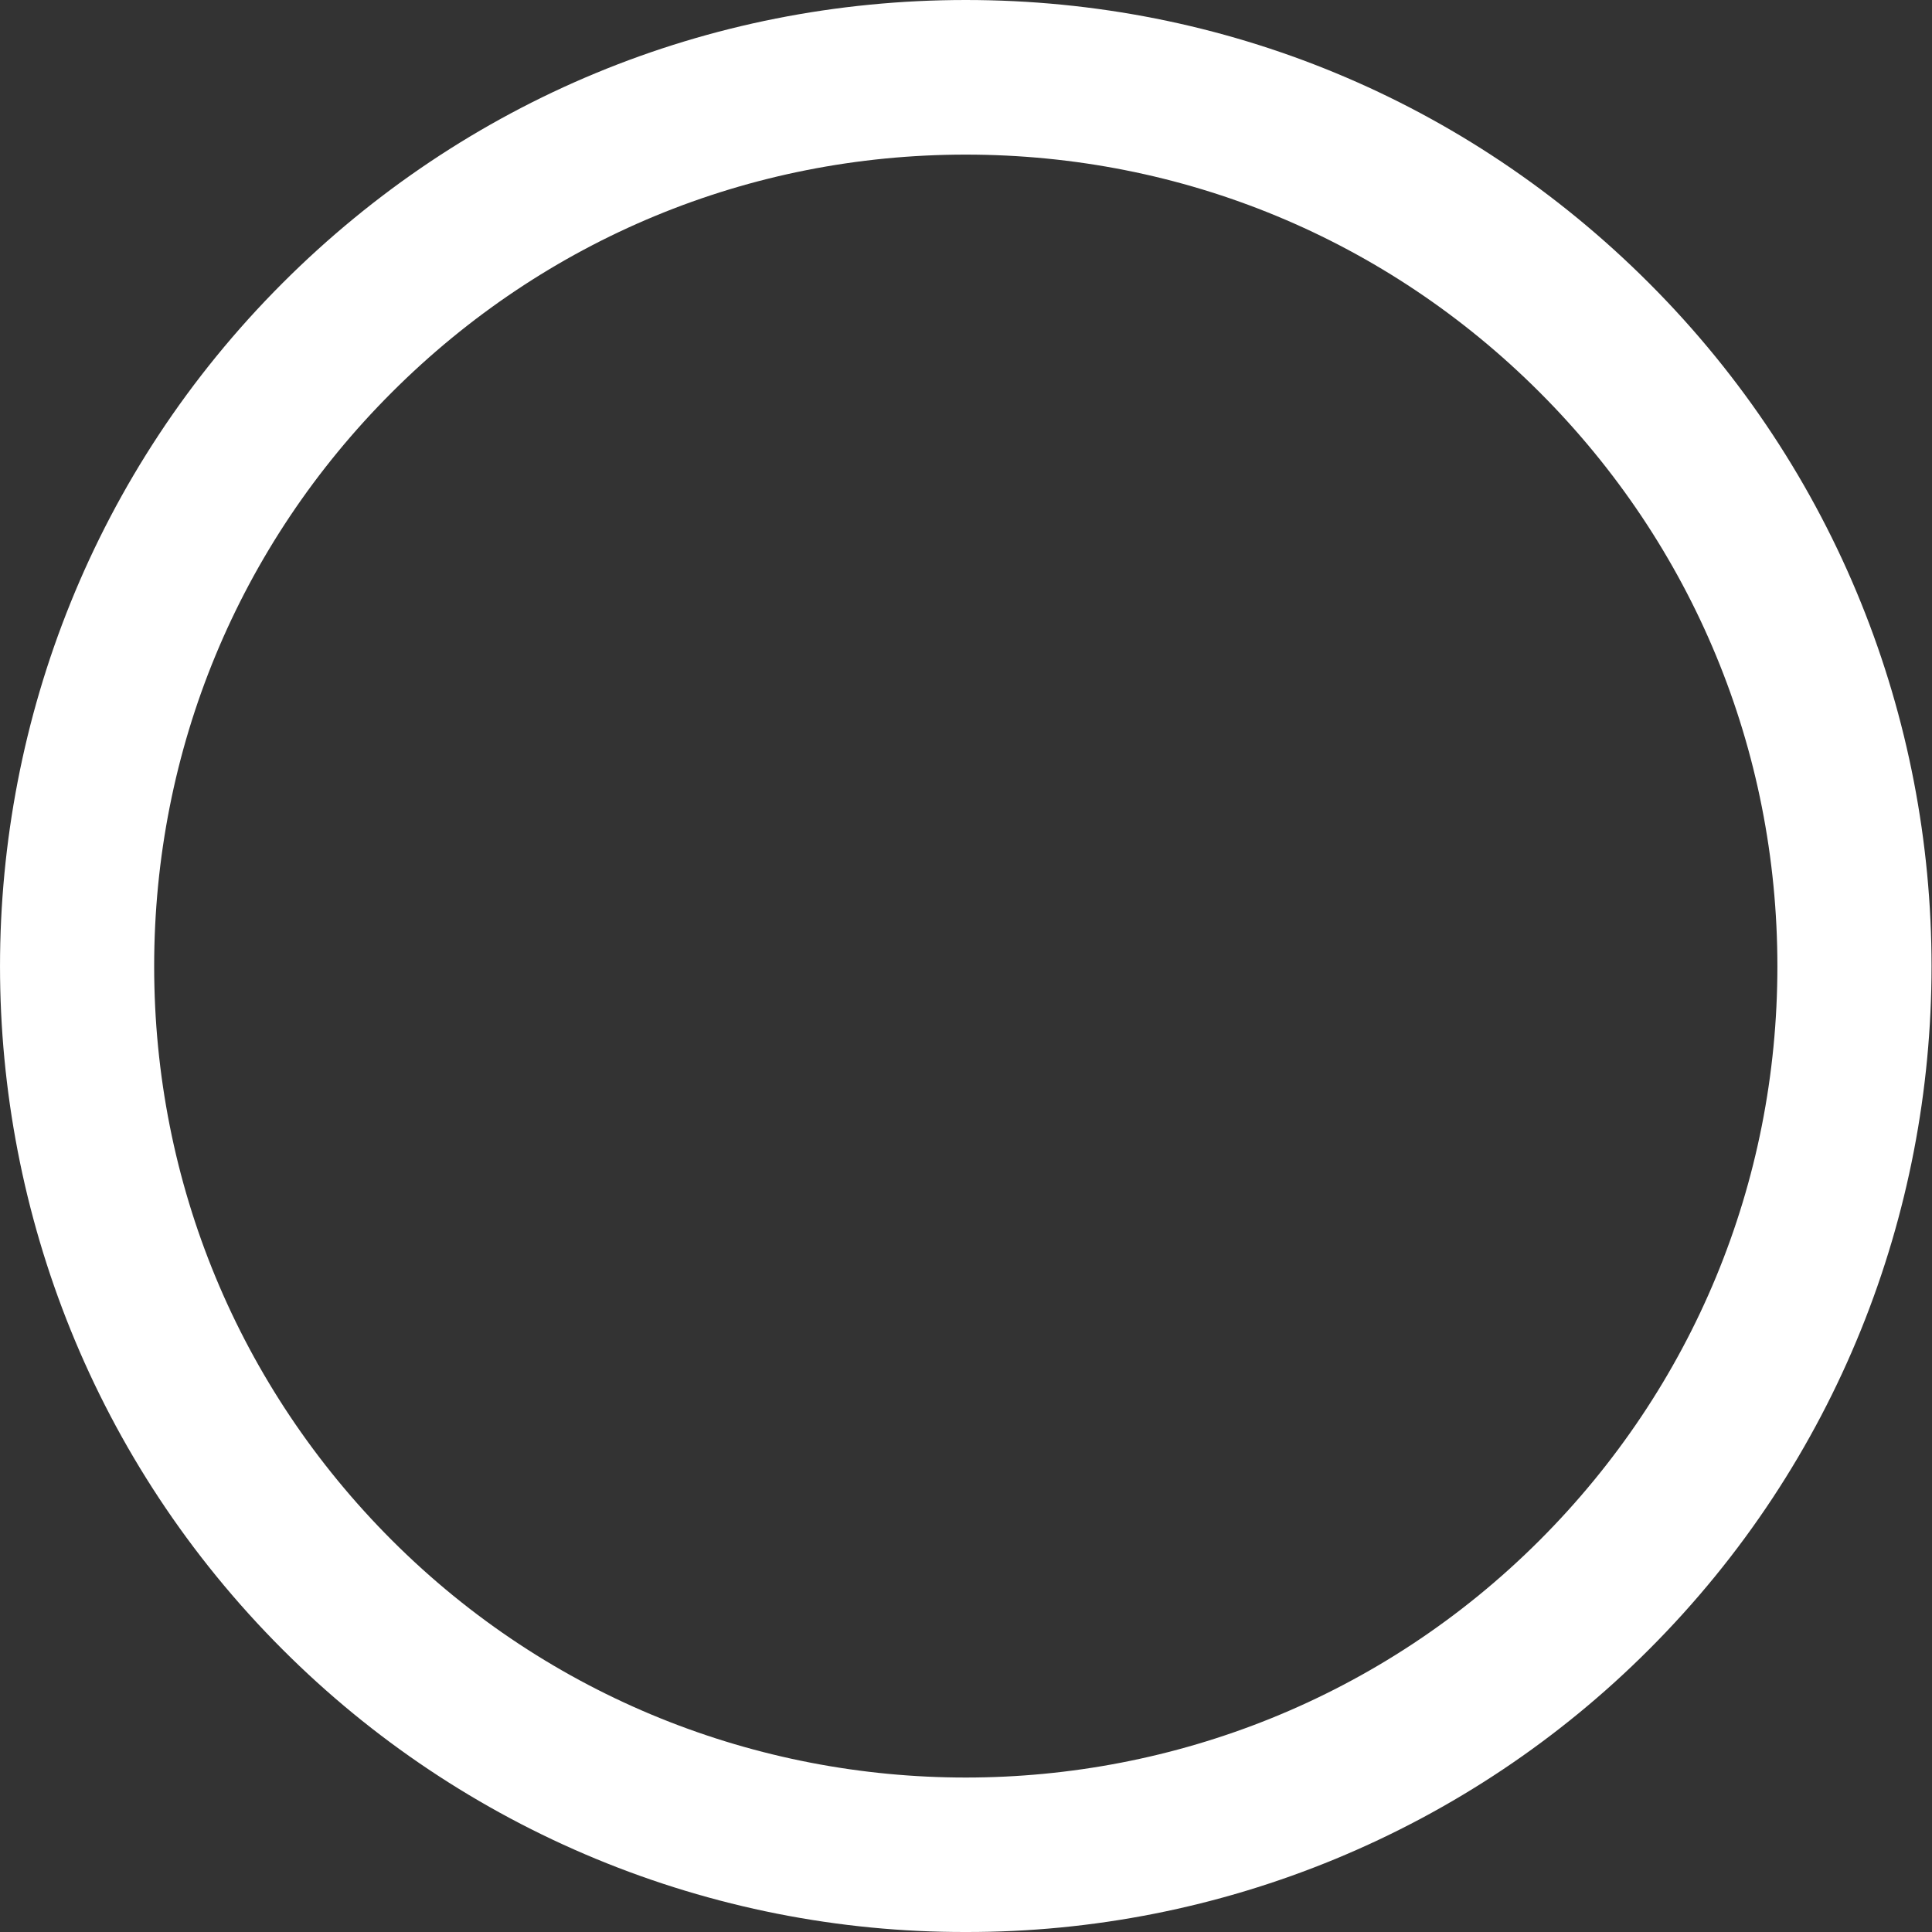 <svg width="39" height="39" viewBox="0 0 39 39" fill="none" xmlns="http://www.w3.org/2000/svg">
<rect x="0" y="0" width="39" height="39" fill="#333333" stroke="none"/>
<path d="M19.495 39C16.934 39.005 14.398 38.503 12.031 37.524C9.664 36.545 7.514 35.109 5.704 33.297C-1.901 25.692 -1.901 13.319 5.704 5.714C9.388 2.03 14.286 0 19.495 0C24.705 0 29.603 2.028 33.287 5.714C40.892 13.319 40.892 25.692 33.287 33.297C31.477 35.109 29.327 36.545 26.96 37.524C24.593 38.503 22.056 39.005 19.495 39ZM7.91 31.091C14.298 37.479 24.693 37.479 31.081 31.091C34.175 27.995 35.879 23.881 35.879 19.506C35.879 15.13 34.175 11.016 31.081 7.92C27.987 4.825 23.872 3.121 19.495 3.121C15.119 3.121 11.006 4.826 7.91 7.92C4.814 11.014 3.112 15.129 3.112 19.506C3.112 23.882 4.816 27.995 7.91 31.091Z" fill="white"/>
</svg>
